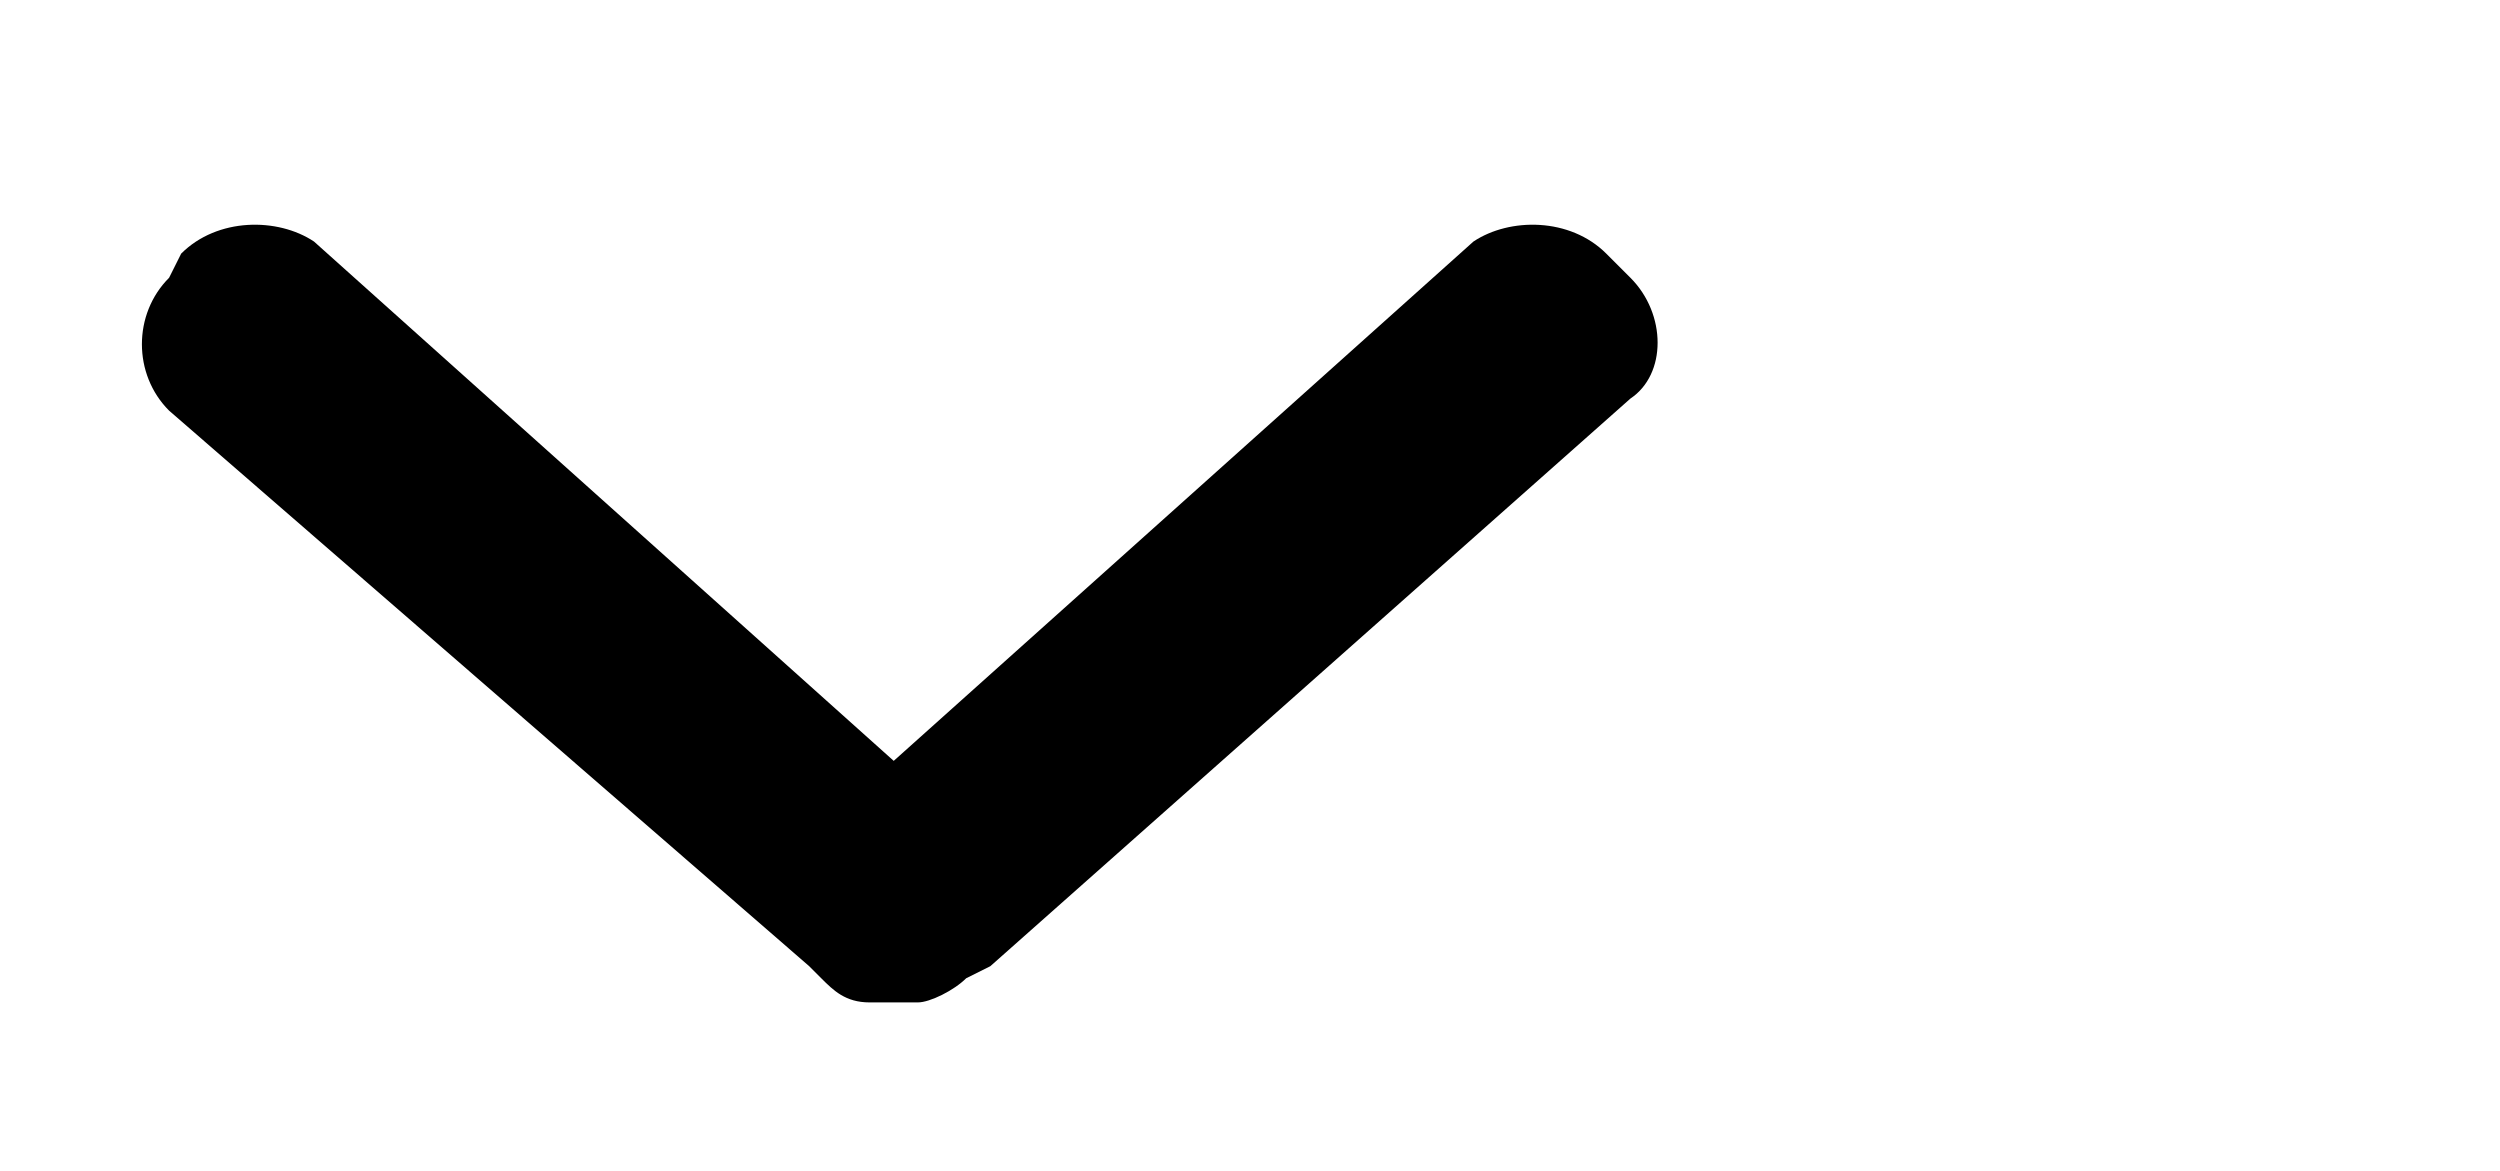 <?xml version="1.0" encoding="utf-8"?>
<!-- Generator: Adobe Illustrator 25.1.0, SVG Export Plug-In . SVG Version: 6.00 Build 0)  -->
<svg version="1.1" id="Laag_1" xmlns="http://www.w3.org/2000/svg" xmlns:xlink="http://www.w3.org/1999/xlink" x="0px" y="0px"
	 viewBox="0 0 20.7 9.7" style="enable-background:new 0 0 20.7 9.7;" xml:space="preserve">
<path d="M13.5,2.3l-0.2-0.2C13,1.8,12.5,1.8,12.2,2L7.4,6.3L2.6,2C2.3,1.8,1.8,1.8,1.5,2.1L1.4,2.3c-0.3,0.3-0.3,0.8,0,1.1L6.7,8
	l0.1,0.1C6.9,8.2,7,8.3,7.2,8.3l0,0c0.1,0,0.1,0,0.2,0s0.1,0,0.2,0l0,0c0.1,0,0.3-0.1,0.4-0.2L8.2,8l5.3-4.7
	C13.8,3.1,13.8,2.6,13.5,2.3z"/>
</svg>
